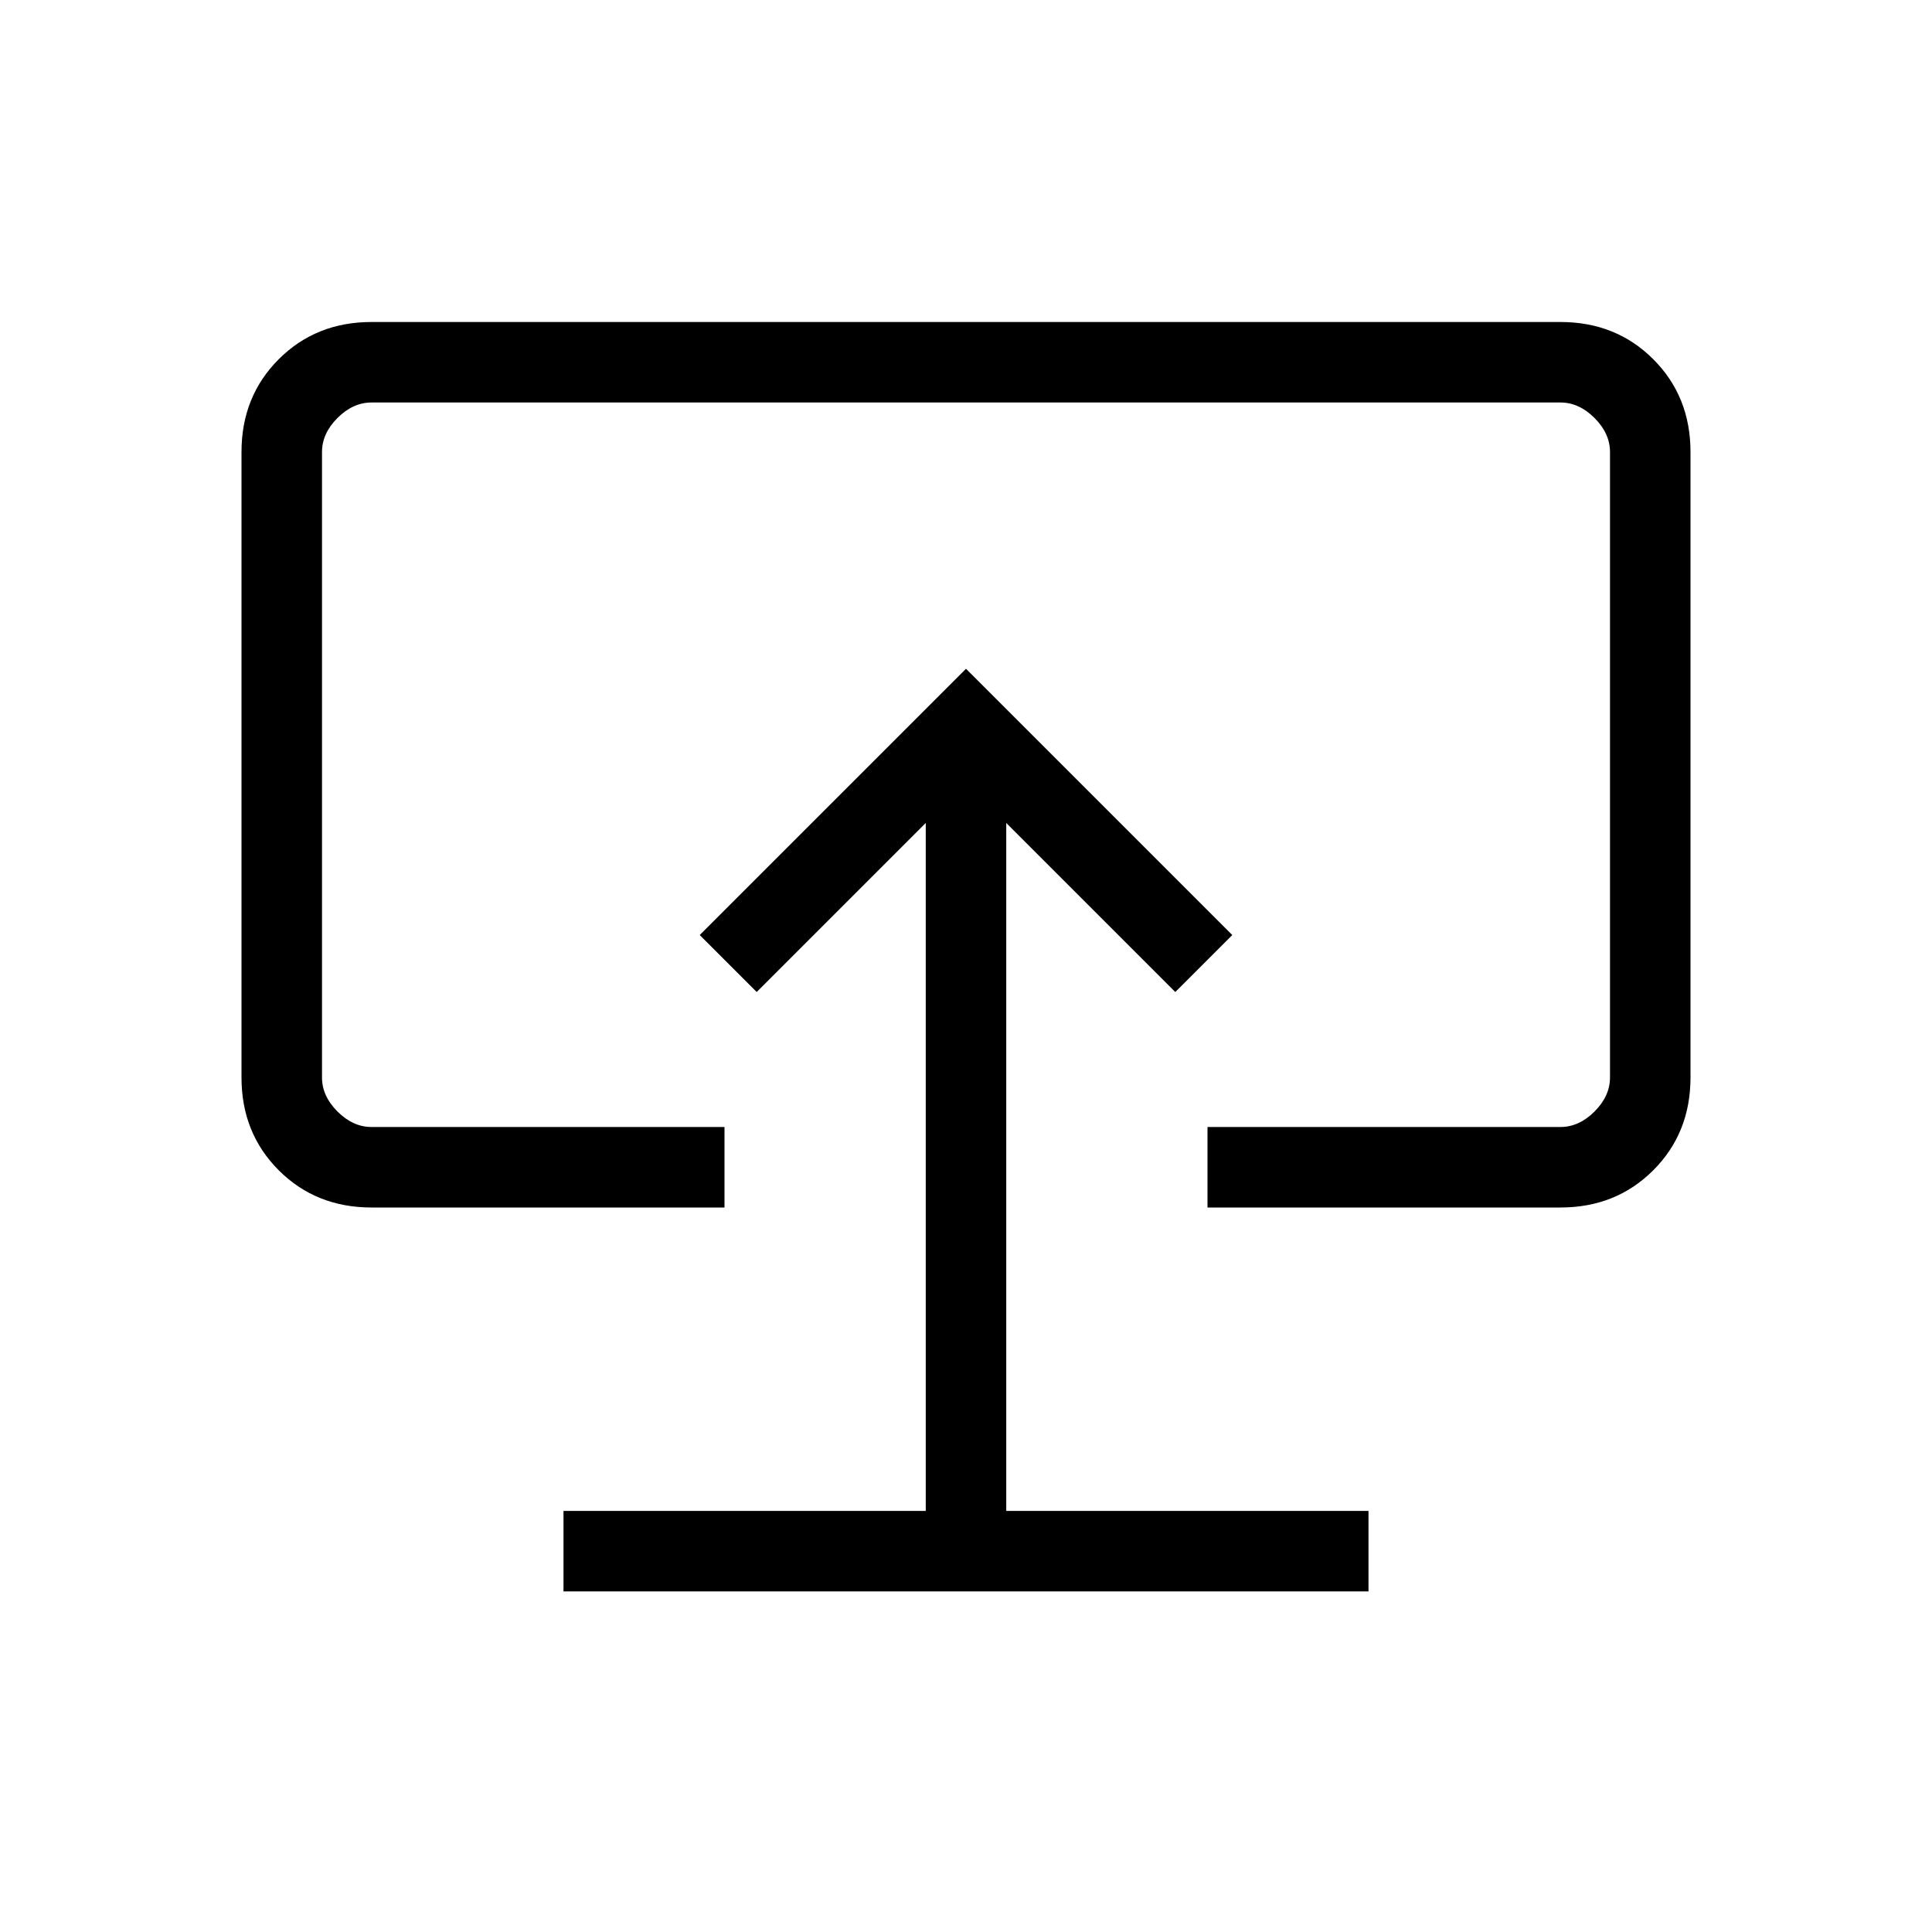 <svg xmlns="http://www.w3.org/2000/svg" height="24" viewBox="0 -960 960 960" width="24"><path d="M280-169.23h400v-40.001H500v-341.846l84 84 28.308-28.308L480-627.692 347.692-495.385 376-467.077l84-84v341.846H280v40.001Zm200-315.385ZM184.615-360Q157-360 138.5-378.5 120-397 120-424.615v-310.77Q120-763 138.5-781.5 157-800 184.615-800h590.77Q803-800 821.5-781.5 840-763 840-735.385v310.77Q840-397 821.5-378.5 803-360 775.385-360H600v-40h175.385q9.23 0 16.923-7.692Q800-415.385 800-424.615v-310.77q0-9.23-7.692-16.923Q784.615-760 775.385-760h-590.77q-9.23 0-16.923 7.692Q160-744.615 160-735.385v310.77q0 9.23 7.692 16.923Q175.385-400 184.615-400H360v40H184.615Z"/></svg>